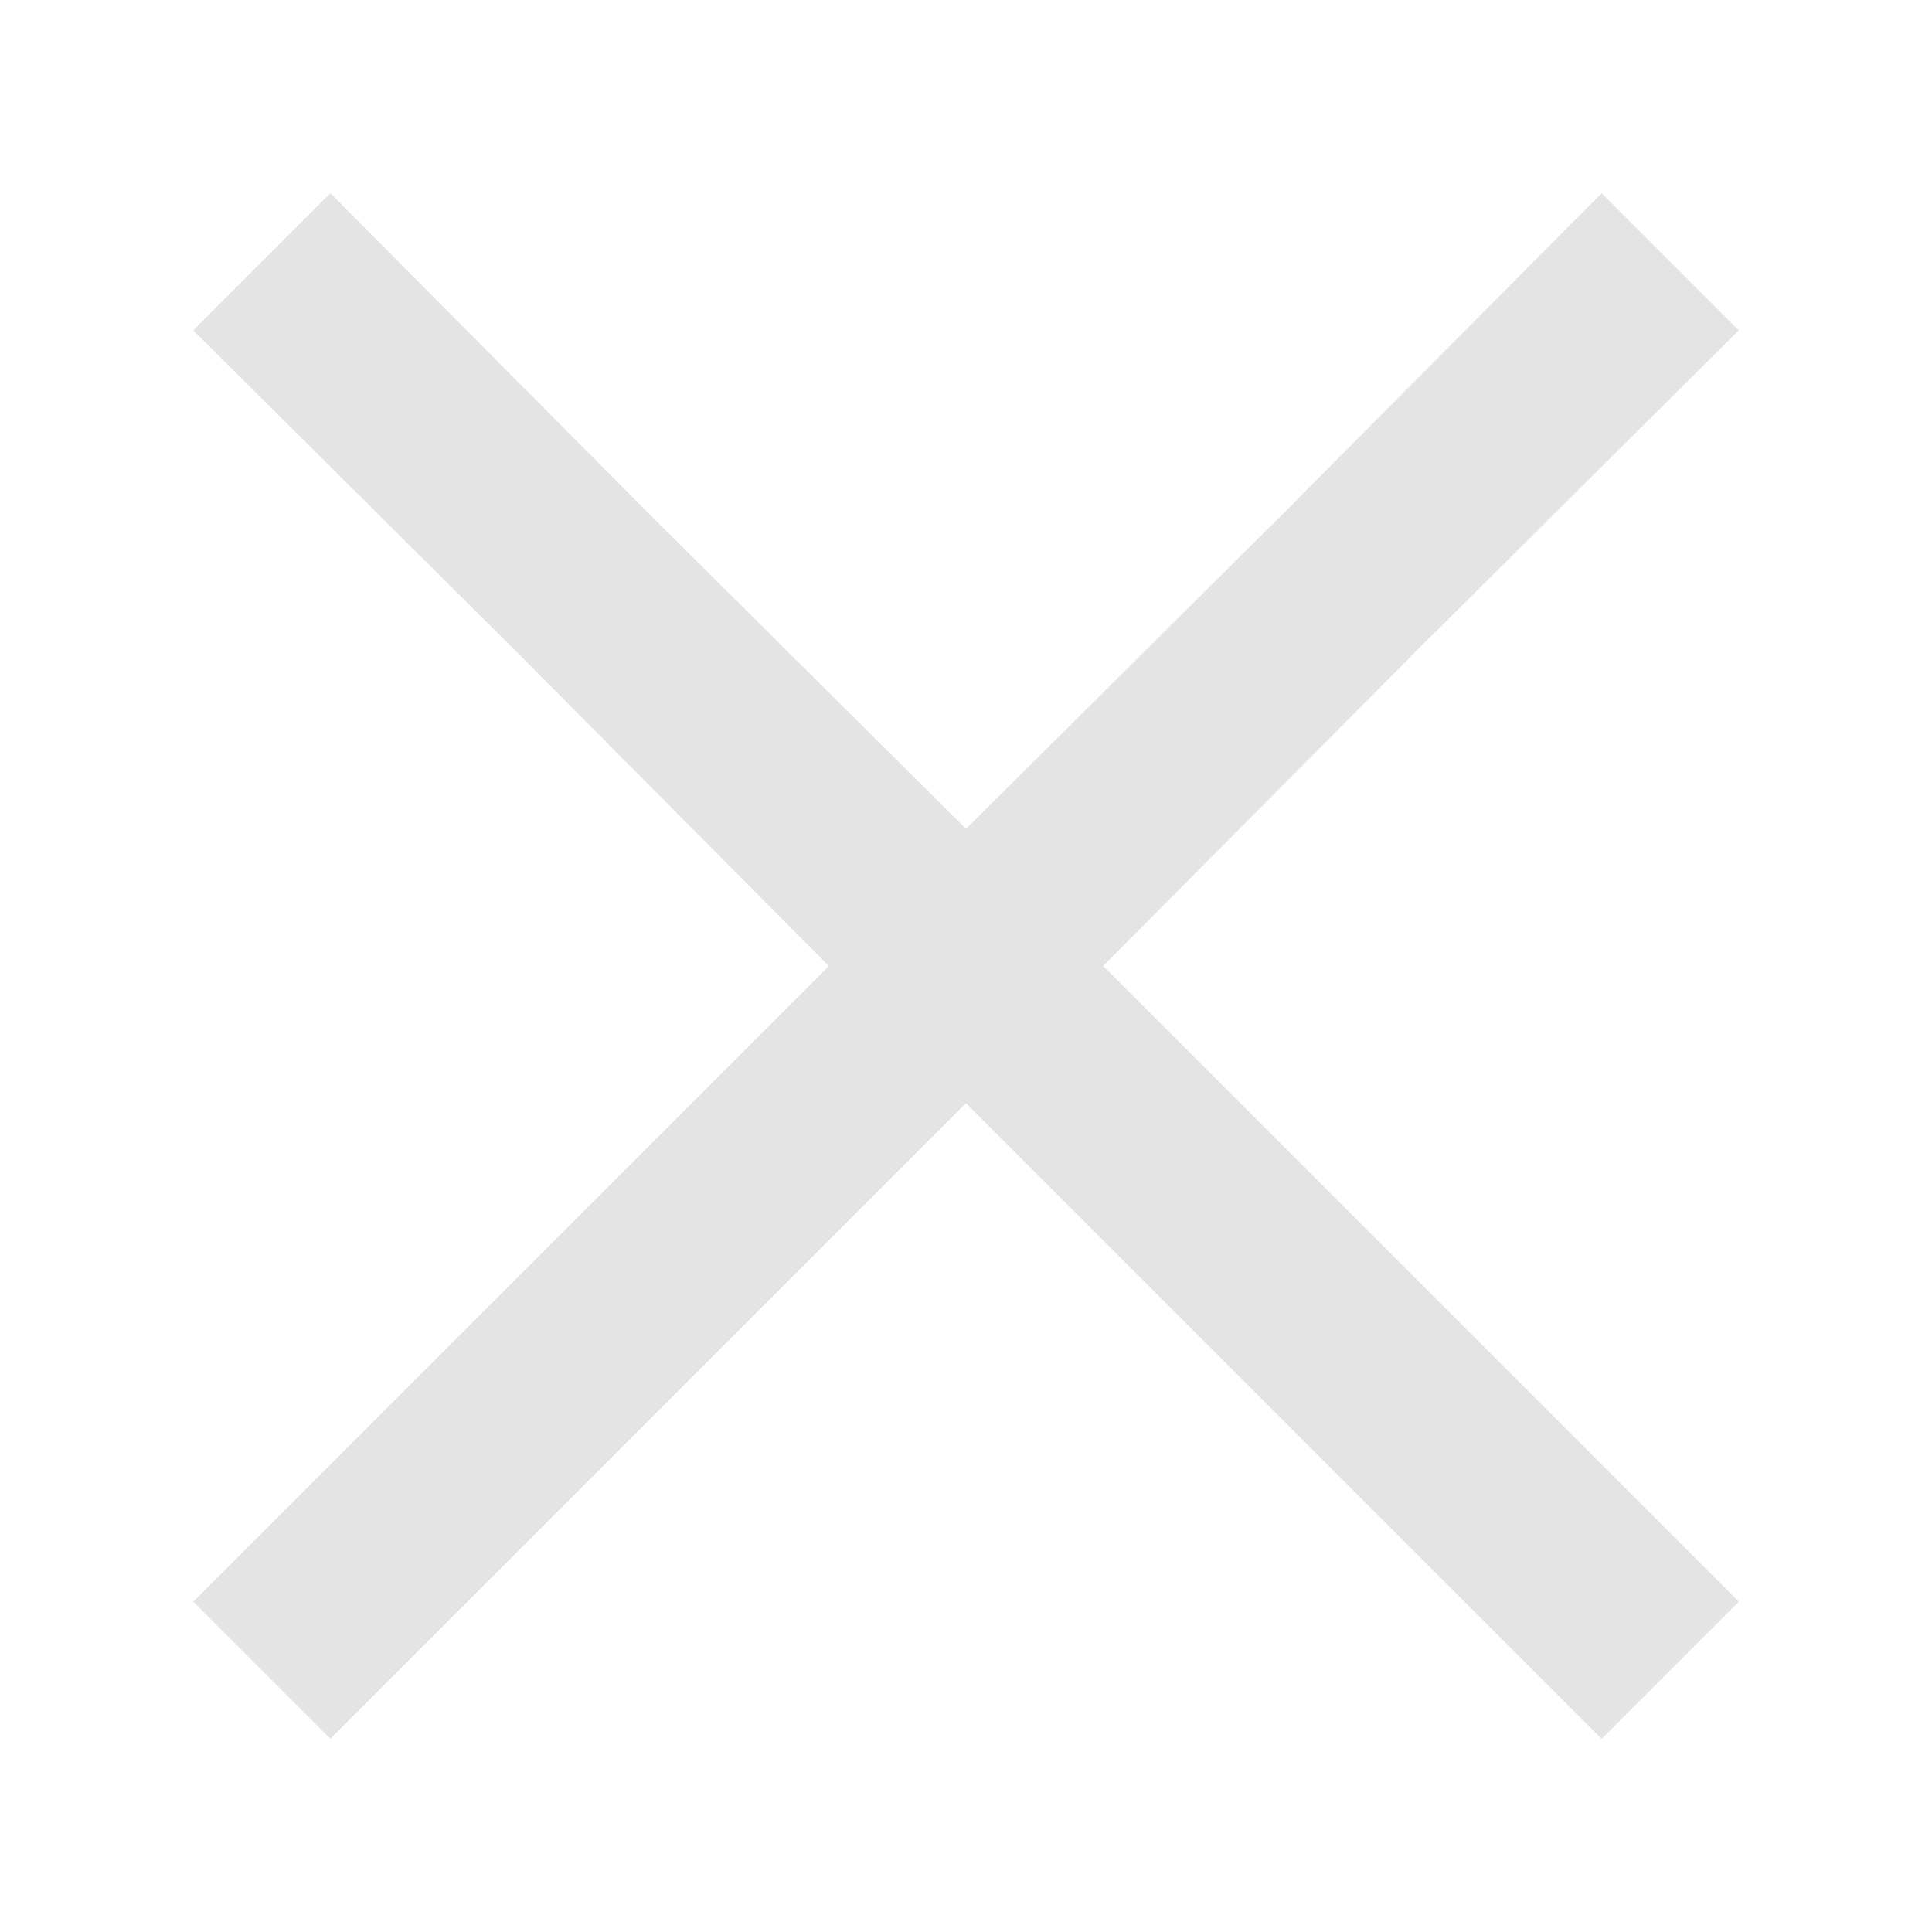 <svg xmlns="http://www.w3.org/2000/svg" viewBox="0 0 10 10"><path fill="#e4e4e4" d="M7.35 3.35 9 1.71 8.29 1 6.65 2.65 5 4.29 3.35 2.65 1.71 1 1 1.71l1.65 1.64L4.29 5 1 8.29l.71.71L5 5.71 8.29 9 9 8.29 5.71 5l1.64-1.65z"/></svg>